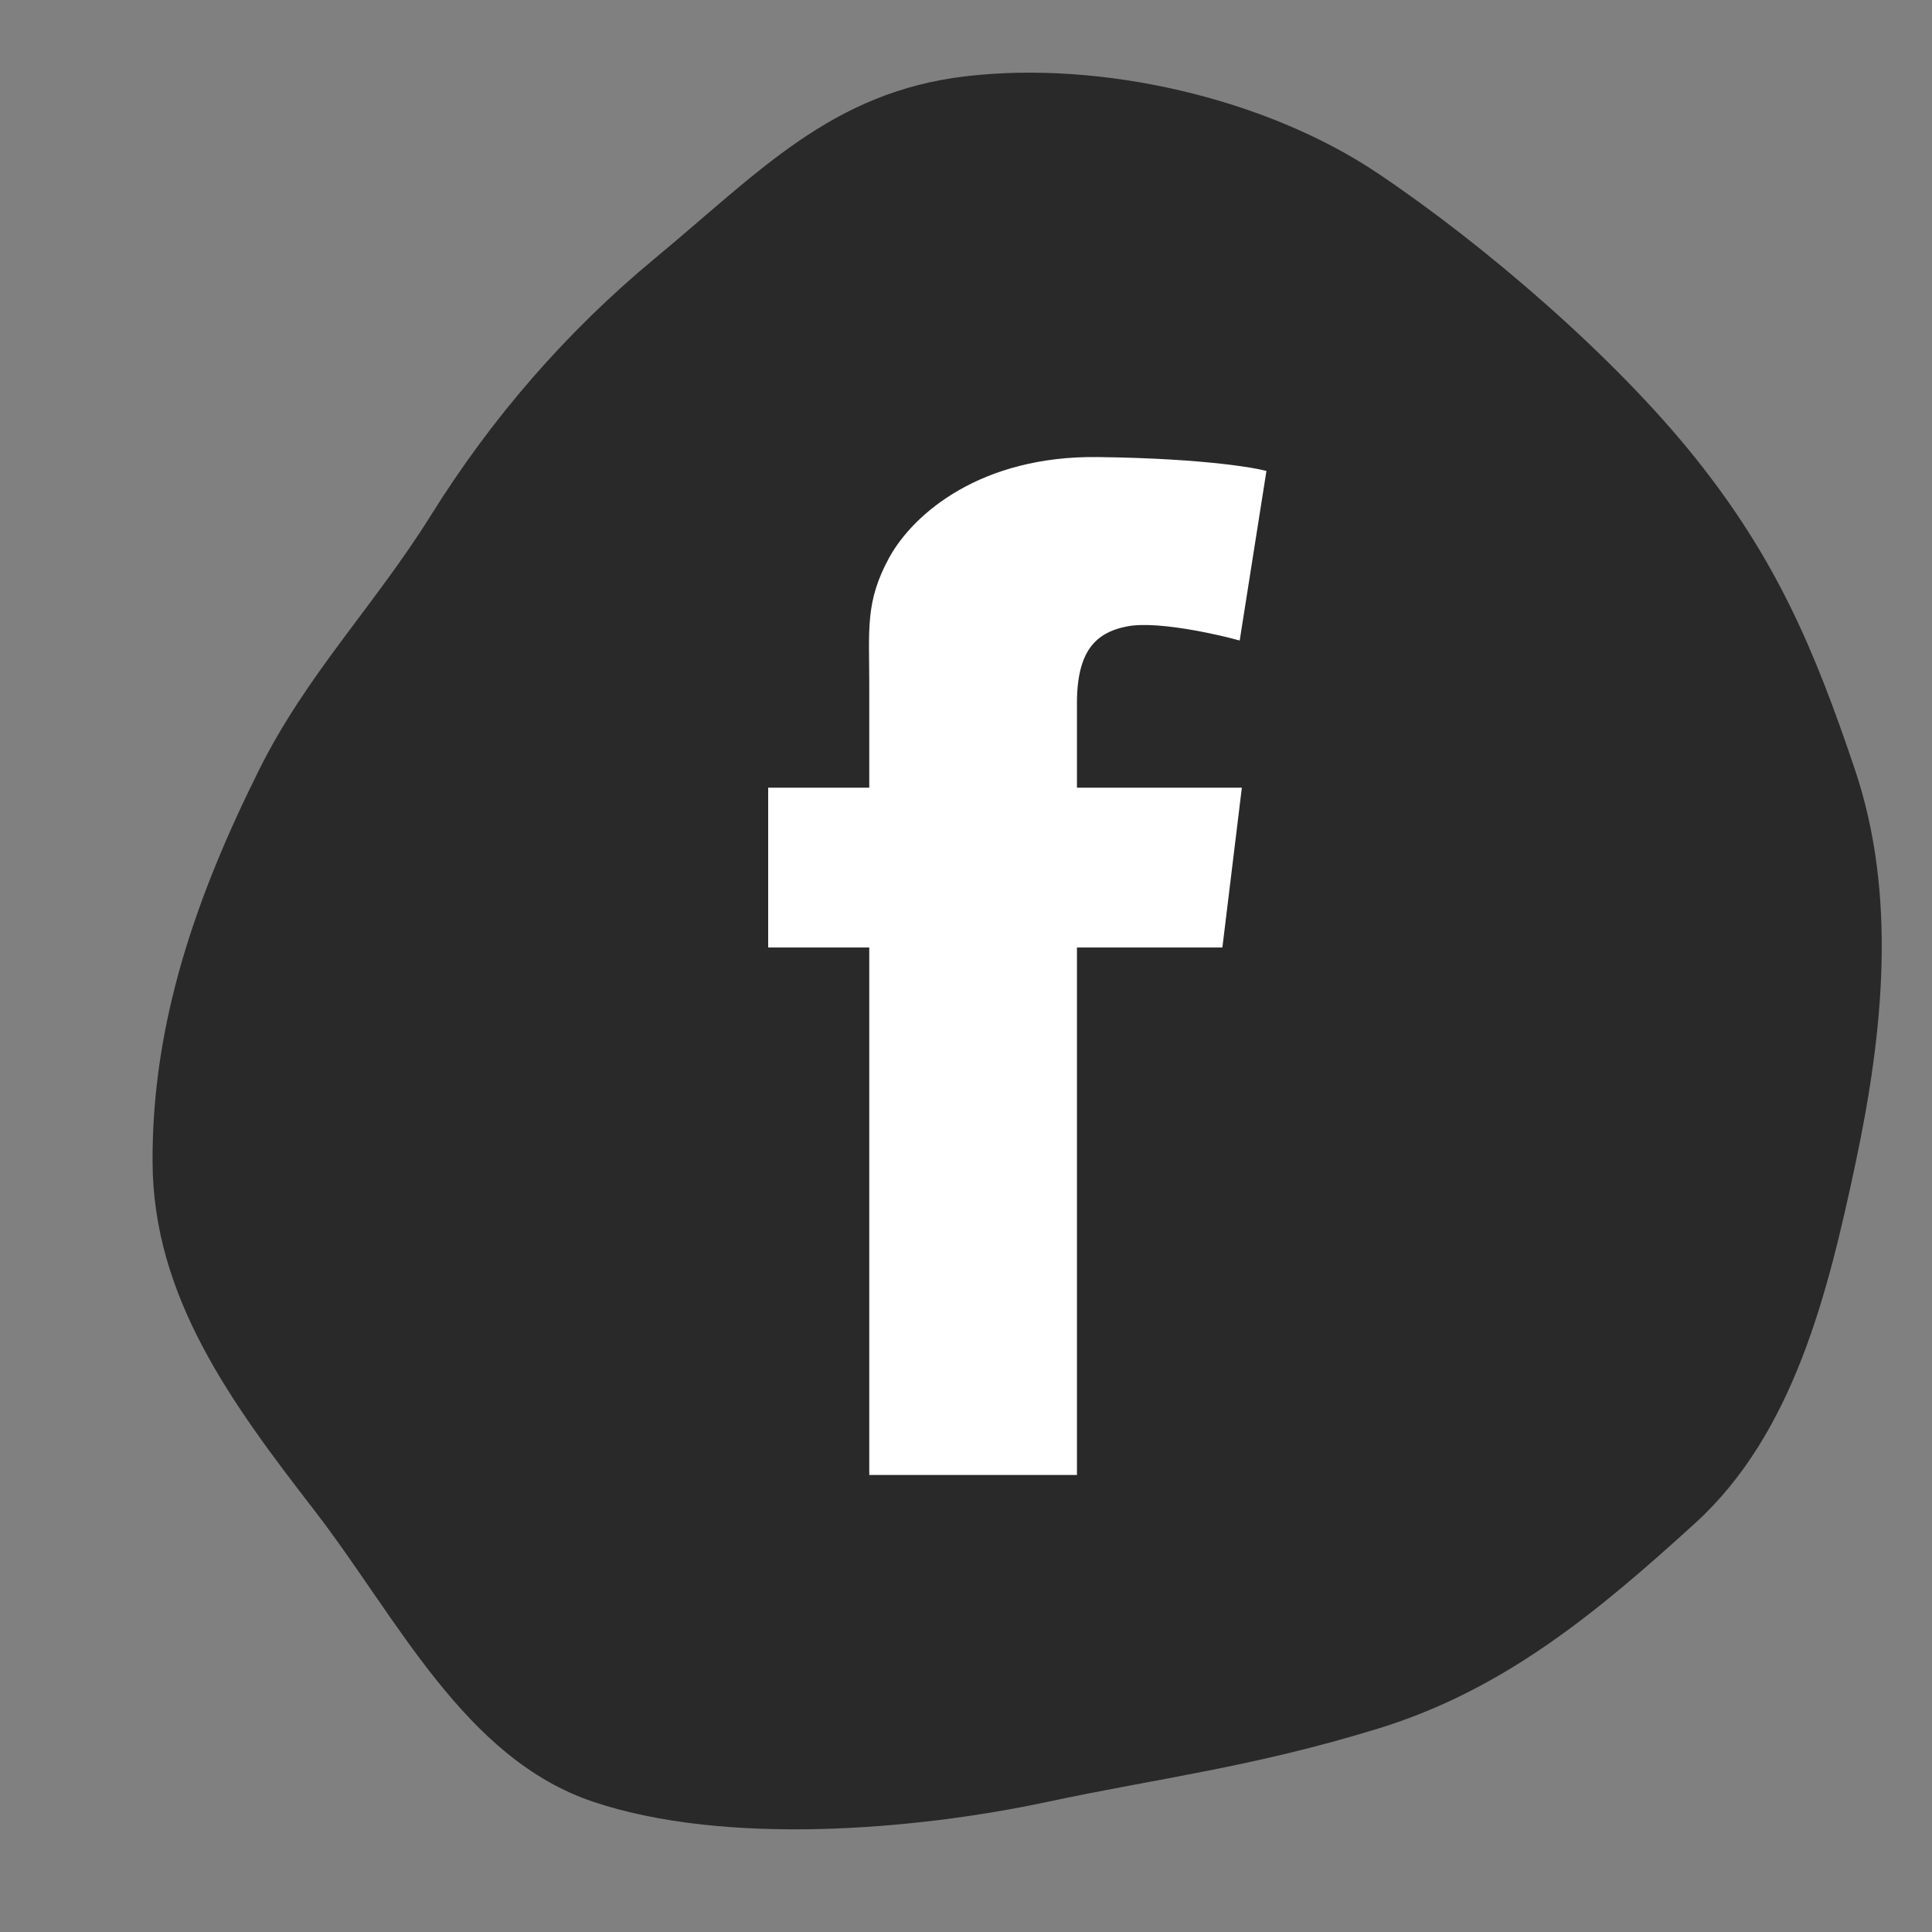 <svg width="28" height="28" viewBox="0 0 28 28" fill="none" xmlns="http://www.w3.org/2000/svg">
<rect x="0" y="0" width="28" height="28" fill="#808080" stroke="none"/>
<path d="M15.175 26.115C16.803 25.768 18.142 25.614 19.97 25.053C21.799 24.491 23.151 23.364 24.566 22.076C25.996 20.775 26.493 18.735 26.895 16.843C27.293 14.966 27.496 12.978 26.885 11.159C26.289 9.387 25.734 8.092 24.566 6.632C23.399 5.173 21.521 3.554 19.97 2.513C18.337 1.416 15.954 0.876 14 1.105C12.052 1.333 11.008 2.488 9.497 3.74C8.211 4.805 7.13 6.051 6.246 7.467C5.422 8.786 4.448 9.767 3.754 11.159C2.849 12.975 2.201 14.815 2.211 16.843C2.22 18.798 3.356 20.337 4.552 21.884C5.761 23.449 6.728 25.489 8.604 26.115C10.496 26.747 13.225 26.531 15.175 26.115Z" fill="#292929"/>
<path d="M15.509 10.188C15.509 10.338 15.509 10.824 15.509 11.515H17.886L17.628 13.633H15.509C15.509 16.9 15.509 21.277 15.509 21.277H12.697C12.697 21.277 12.697 16.958 12.697 13.633H11.232V11.515H12.697C12.697 10.675 12.697 10.078 12.697 9.911C12.697 9.119 12.638 8.743 12.974 8.129C13.311 7.515 14.261 6.703 15.905 6.723C17.549 6.743 18.242 6.901 18.242 6.901L17.886 9.159C17.886 9.159 16.836 8.882 16.321 8.98C15.806 9.079 15.509 9.396 15.509 10.188Z" fill="white" stroke="white" stroke-width="0.198"/>
</svg>
